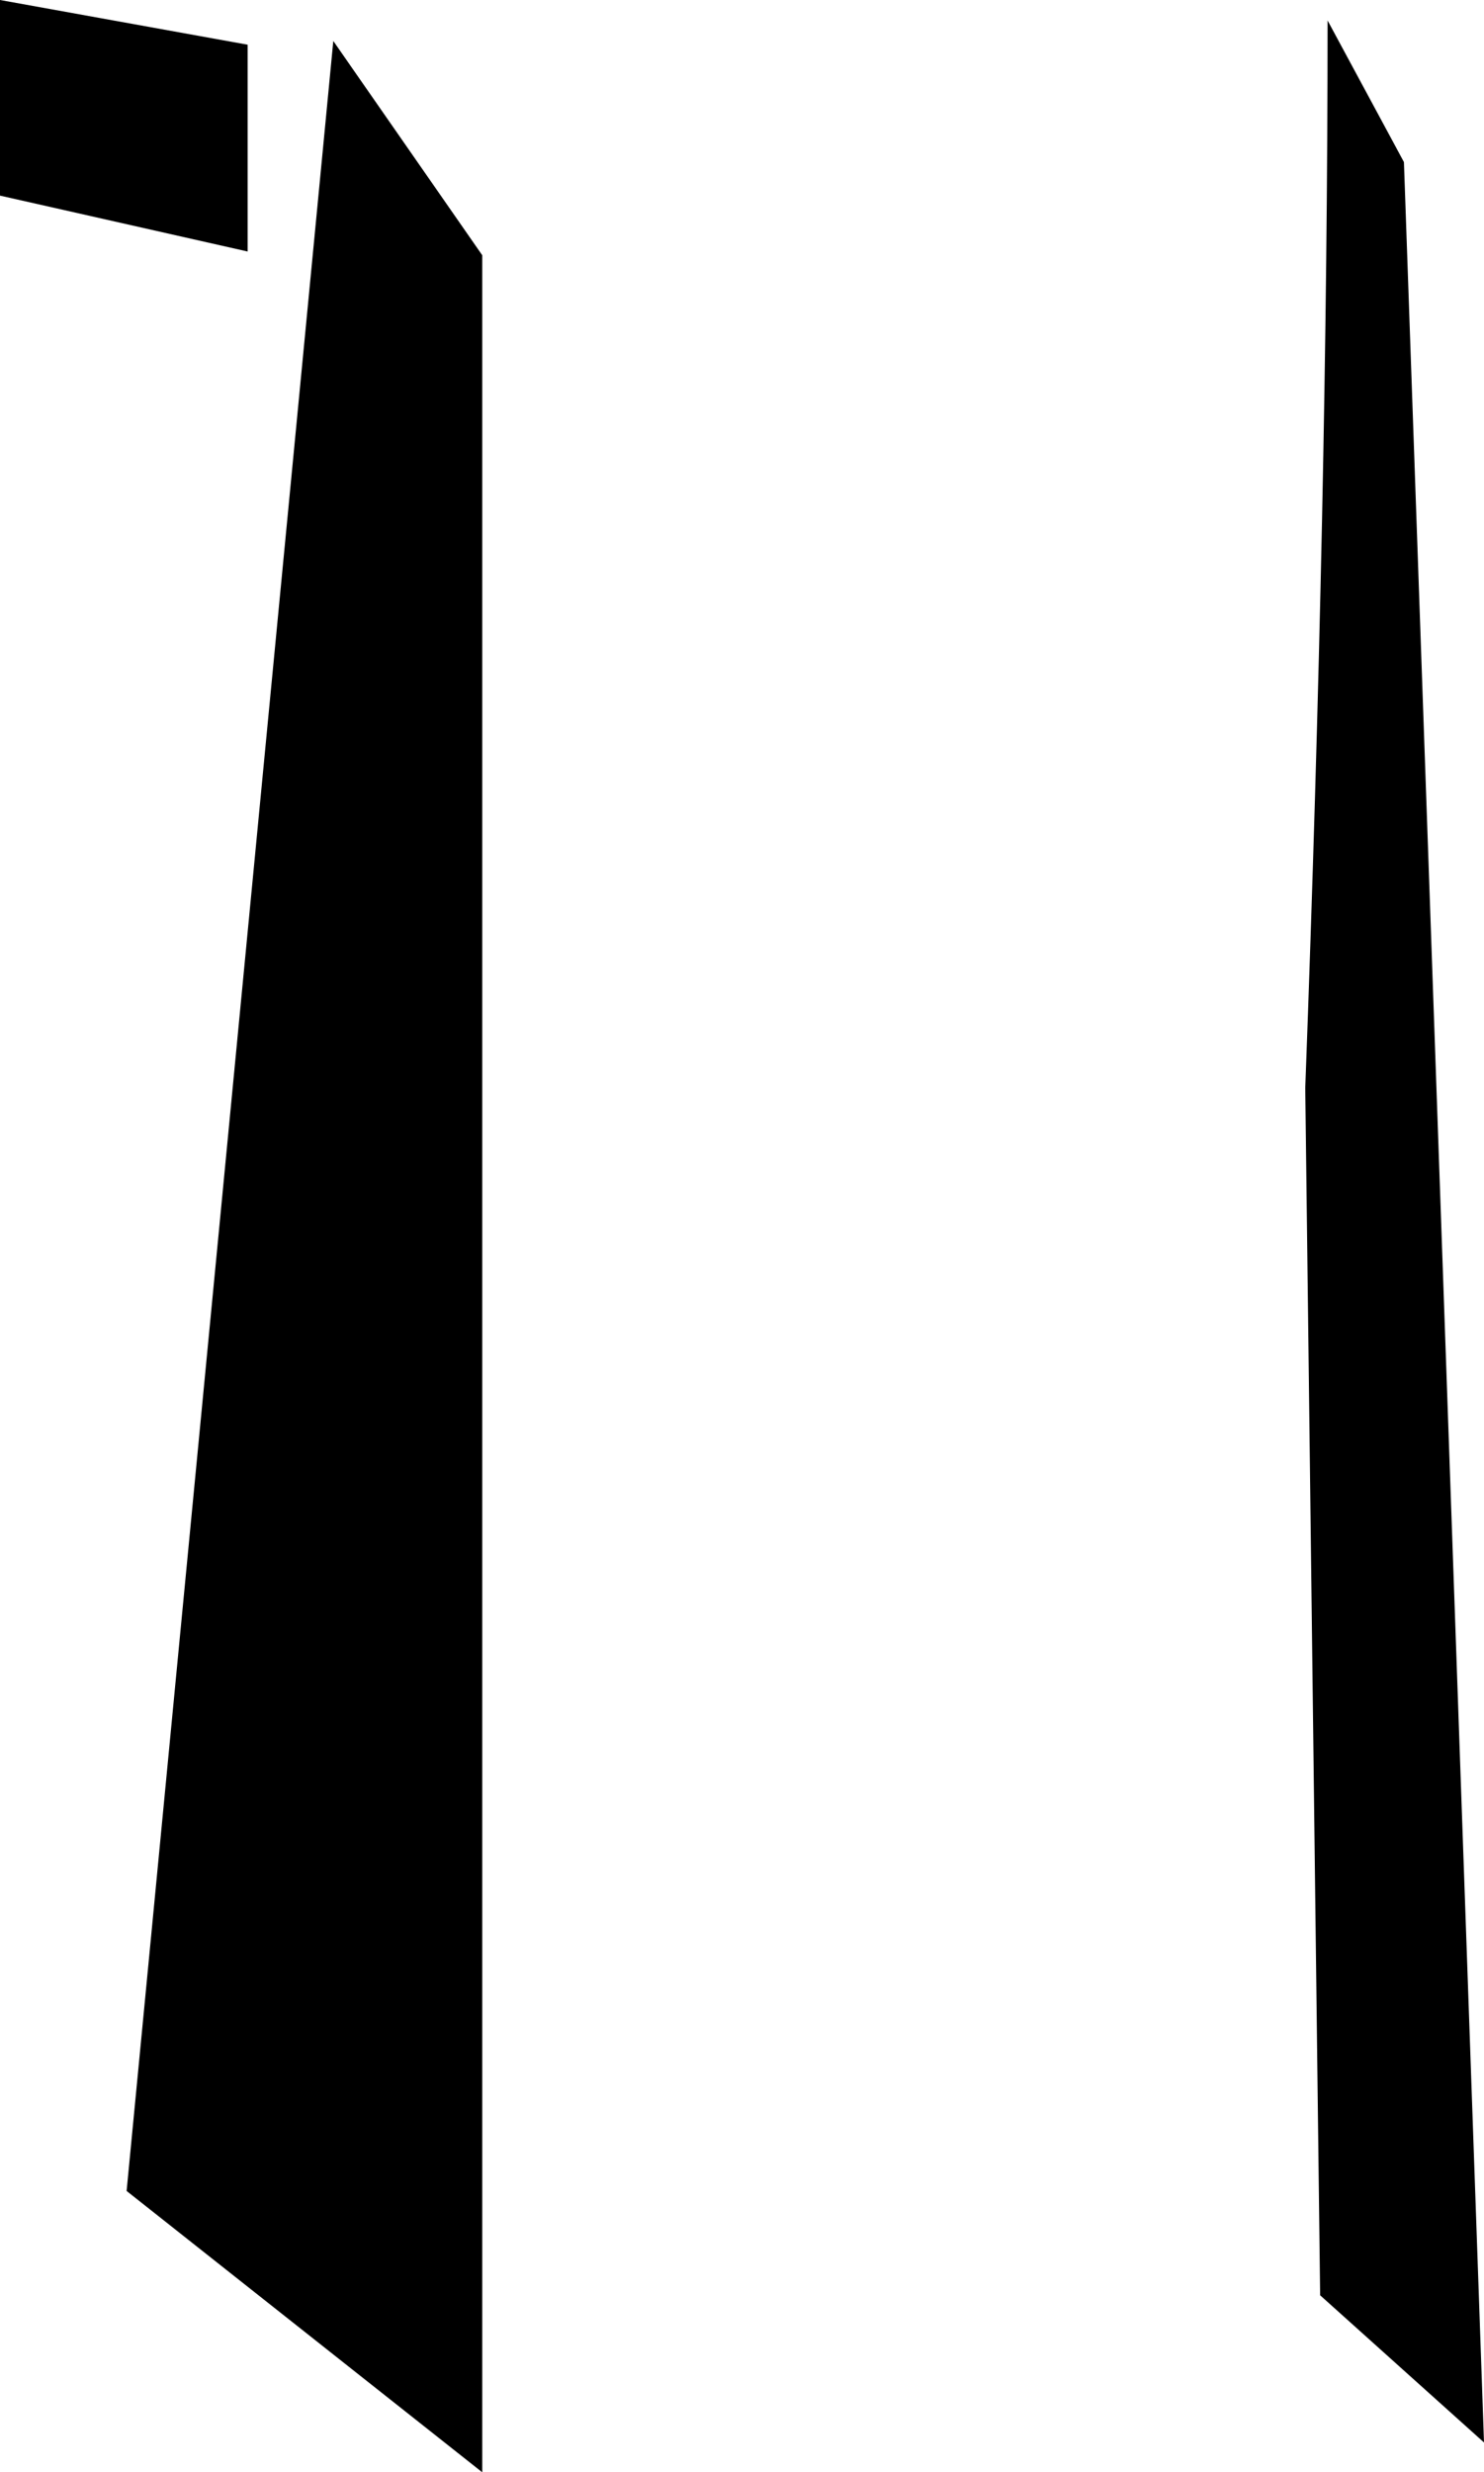 <?xml version="1.0" encoding="UTF-8" standalone="no"?>
<svg xmlns:xlink="http://www.w3.org/1999/xlink" height="66.35px" width="39.85px" xmlns="http://www.w3.org/2000/svg">
  <g transform="matrix(1.0, 0.0, 0.0, 1.0, -199.2, -207.5)">
    <path d="M205.85 208.7 L205.85 214.25 199.2 212.75 199.2 207.5 205.85 208.7 M212.15 214.35 L212.15 273.85 202.6 266.3 208.15 208.6 212.15 214.35 M236.9 211.85 L239.05 273.05 234.65 269.1 234.25 236.7 Q234.85 220.6 234.85 208.05 L236.9 211.85" fill="#000000" fill-rule="evenodd" stroke="none"/>
  </g>
</svg>
